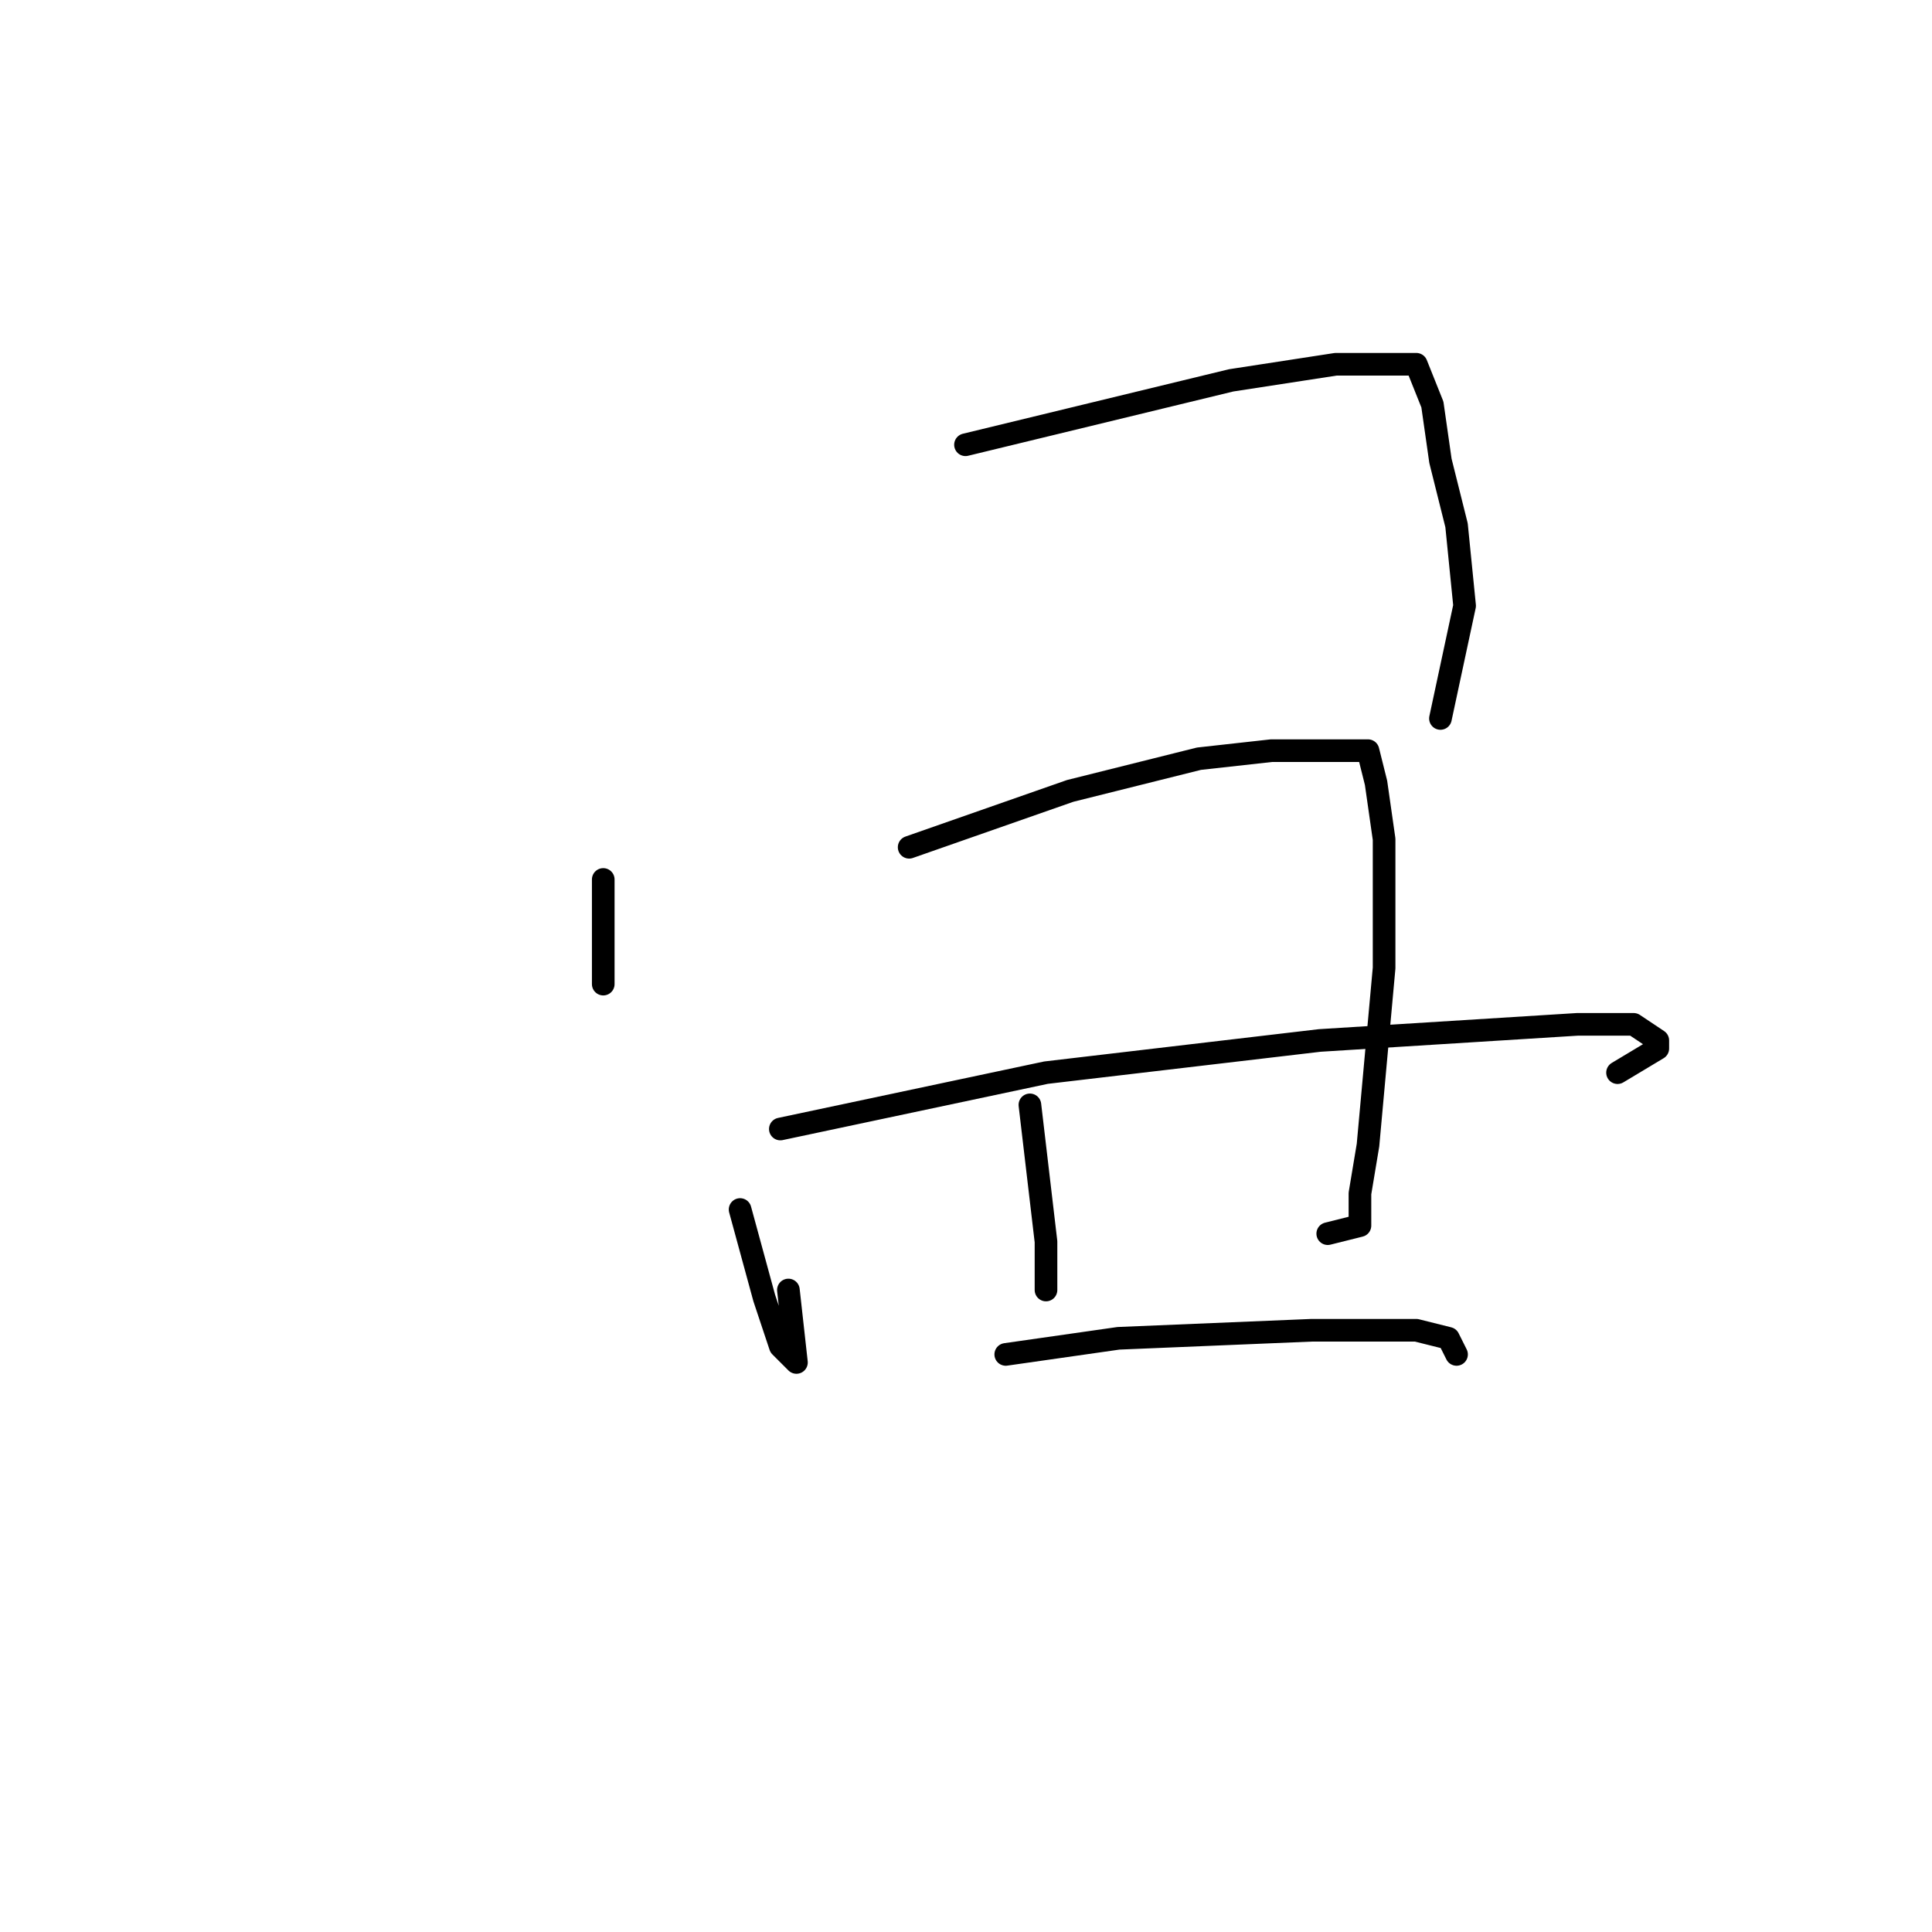 <?xml version="1.0" standalone="no"?>
    <svg width="256" height="256" xmlns="http://www.w3.org/2000/svg" version="1.1">
    <polyline stroke="black" stroke-width="3" stroke-linecap="round" fill="transparent" stroke-linejoin="round" points="79.933 116.533 79.933 125.067 79.933 129.333 79.933 130.4 79.933 127.2 79.933 127.2 " />
        <polyline stroke="black" stroke-width="3" stroke-linecap="round" fill="transparent" stroke-linejoin="round" points="127.933 58.933 163.133 50.4 177 48.267 182.333 48.267 184.467 48.267 187.667 48.267 189.8 53.6 190.867 61.067 193 69.6 194.067 80.267 190.867 95.2 190.867 95.2 " />
        <polyline stroke="black" stroke-width="3" stroke-linecap="round" fill="transparent" stroke-linejoin="round" points="98.067 160.267 101.267 172 103.4 178.4 105.533 180.533 104.467 170.933 104.467 170.933 " />
        <polyline stroke="black" stroke-width="3" stroke-linecap="round" fill="transparent" stroke-linejoin="round" points="120.467 112.267 141.8 104.8 158.867 100.533 168.467 99.467 177 99.467 181.267 99.467 182.333 103.733 183.4 111.2 183.4 128.267 181.267 151.733 180.2 158.133 180.2 162.4 175.933 163.467 175.933 163.467 " />
        <polyline stroke="black" stroke-width="3" stroke-linecap="round" fill="transparent" stroke-linejoin="round" points="136.467 146.4 138.6 164.533 138.6 168.8 138.6 170.933 138.6 170.933 " />
        <polyline stroke="black" stroke-width="3" stroke-linecap="round" fill="transparent" stroke-linejoin="round" points="103.4 149.6 138.6 142.133 174.867 137.867 209 135.733 216.467 135.733 219.667 137.867 219.667 138.933 214.333 142.133 214.333 142.133 " />
        <polyline stroke="black" stroke-width="3" stroke-linecap="round" fill="transparent" stroke-linejoin="round" points="133.267 179.467 148.2 177.333 173.8 176.267 187.667 176.267 191.933 177.333 193 179.467 193 179.467 " />
        </svg>